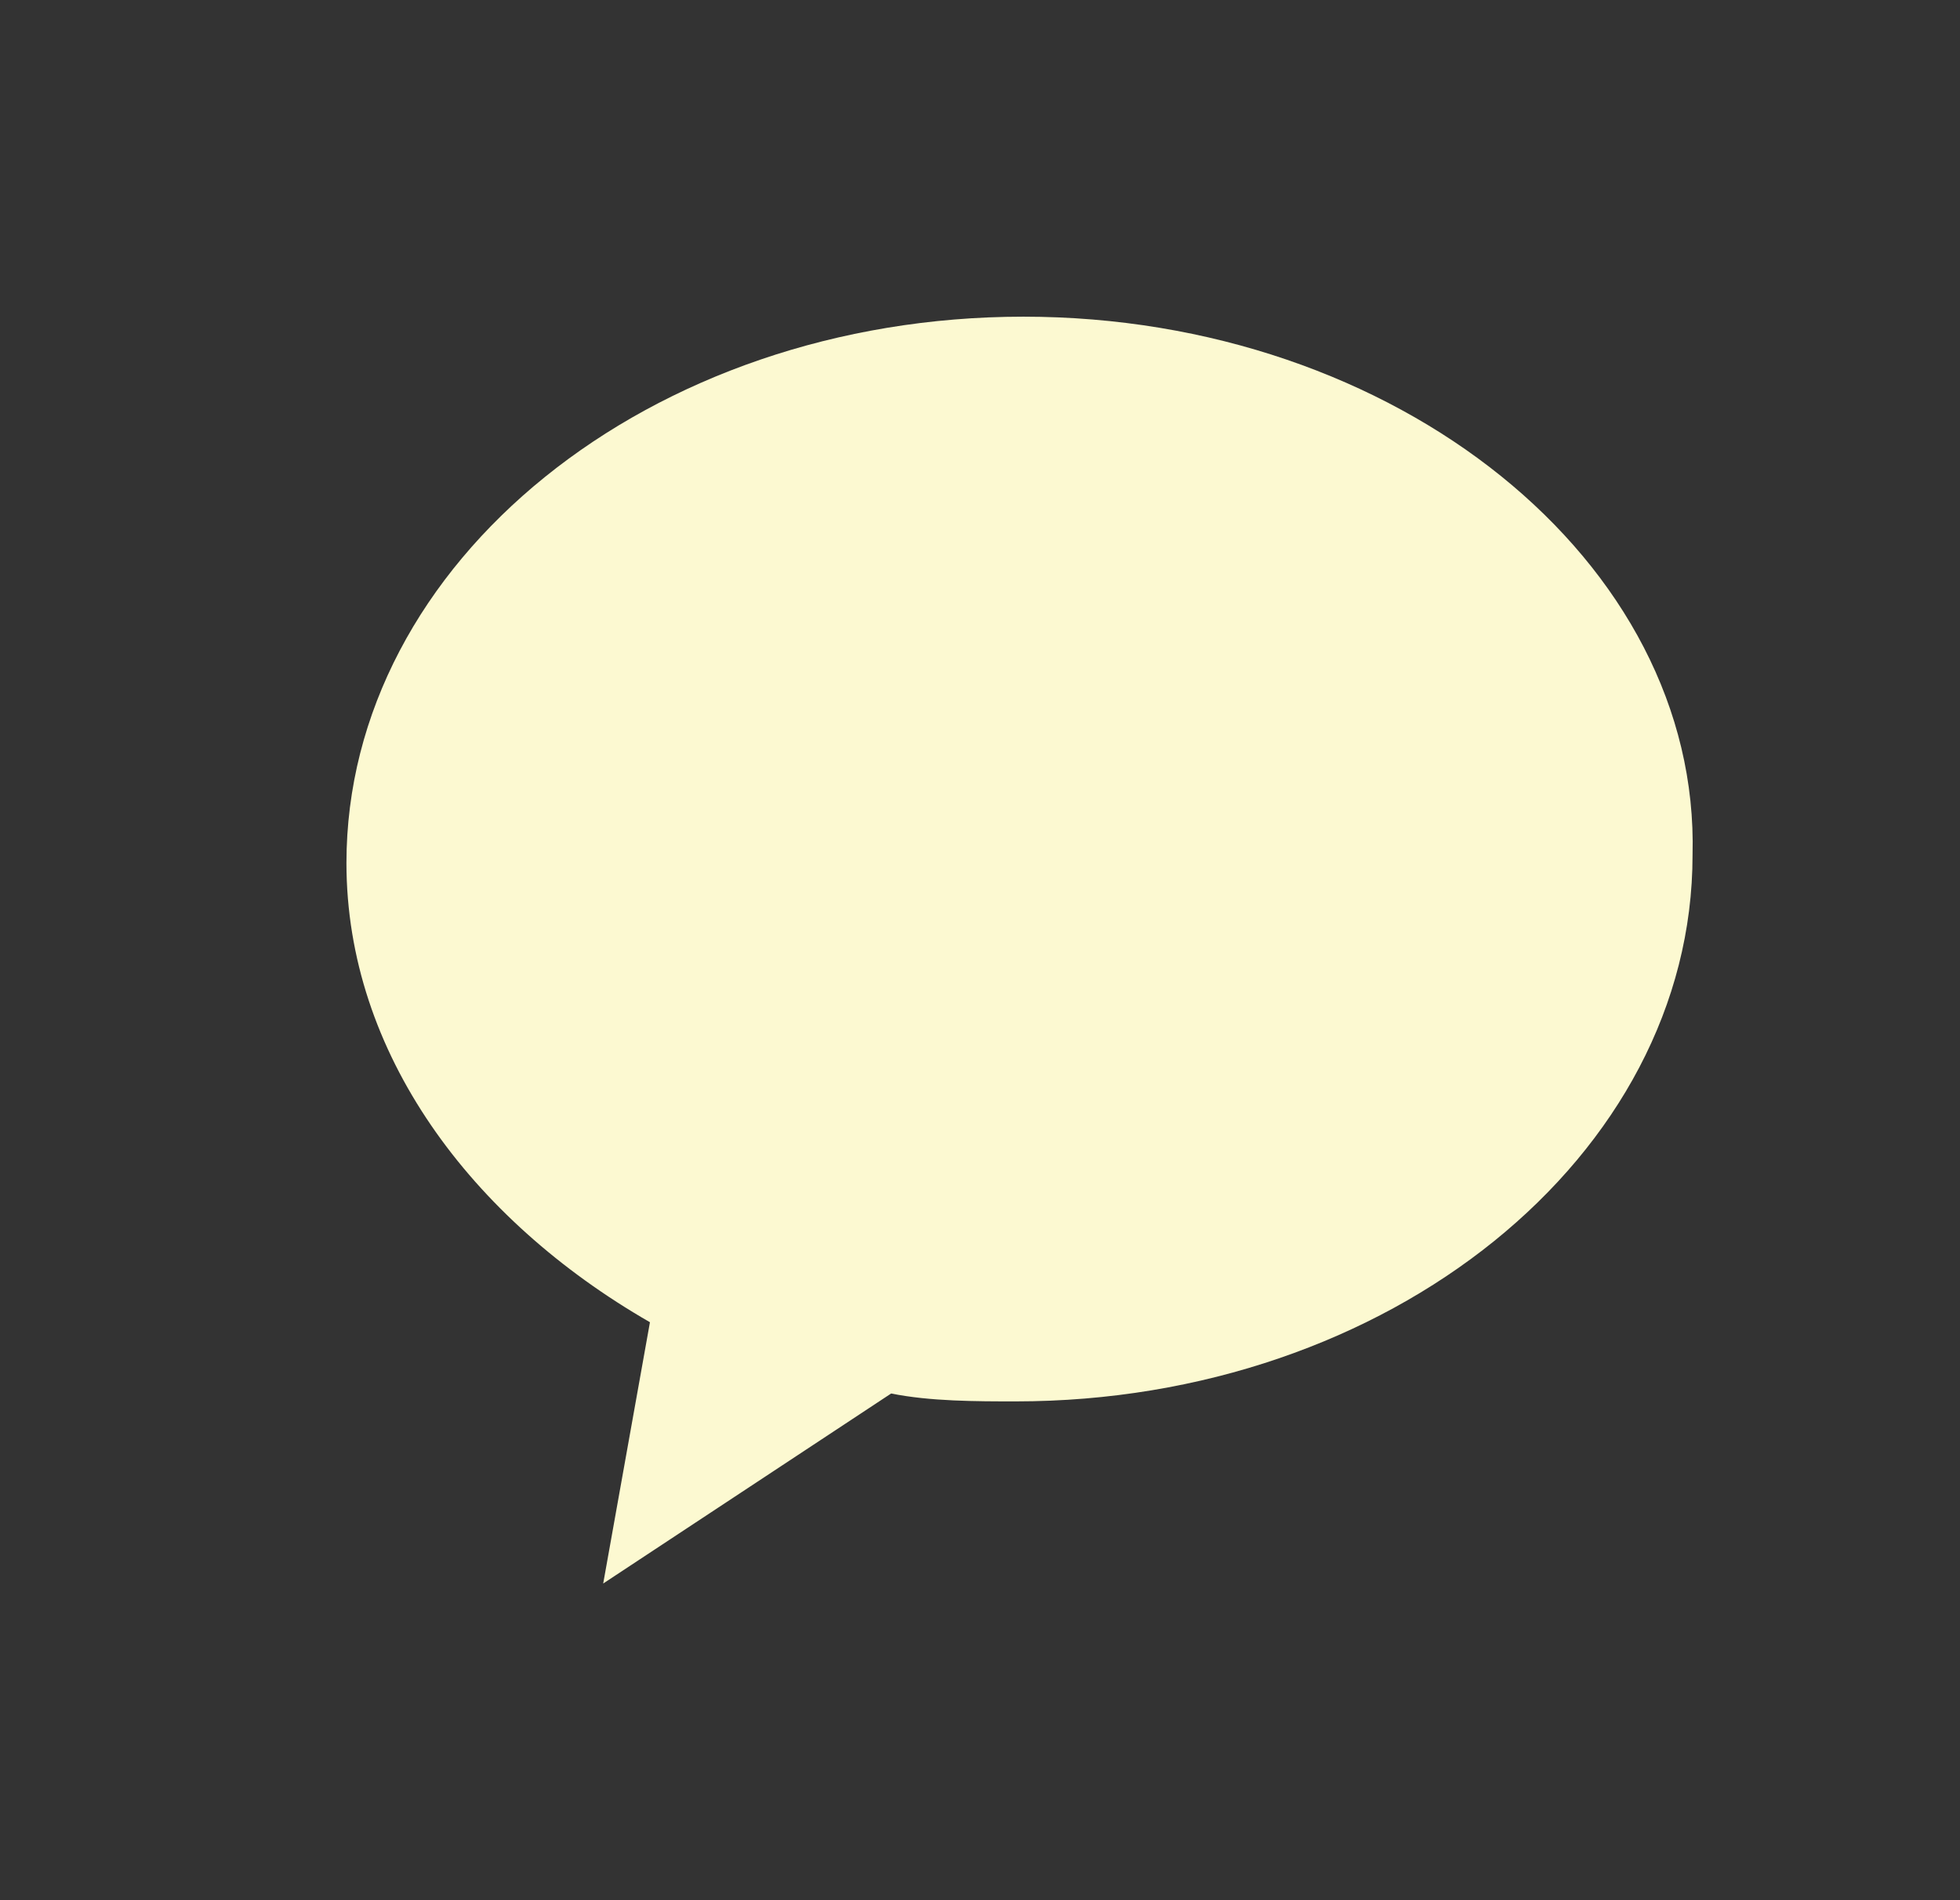 <svg xmlns="http://www.w3.org/2000/svg" width="33" height="32" viewBox="0 0 33 32" fill="none">
    <rect x="0" y="0" width="33" height="32" fill="#333333" stroke="none"/>
    <path d="M17.231 5.333C10.943 5.333 5.833 9.467 5.833 14.533C5.833 17.733 7.929 20.533 10.943 22.267L10.156 26.667L15.004 23.467C15.659 23.6 16.445 23.6 17.1 23.6C23.388 23.6 28.497 19.467 28.497 14.4C28.628 9.467 23.519 5.333 17.231 5.333Z" fill="#FCF9D1"/>
</svg>